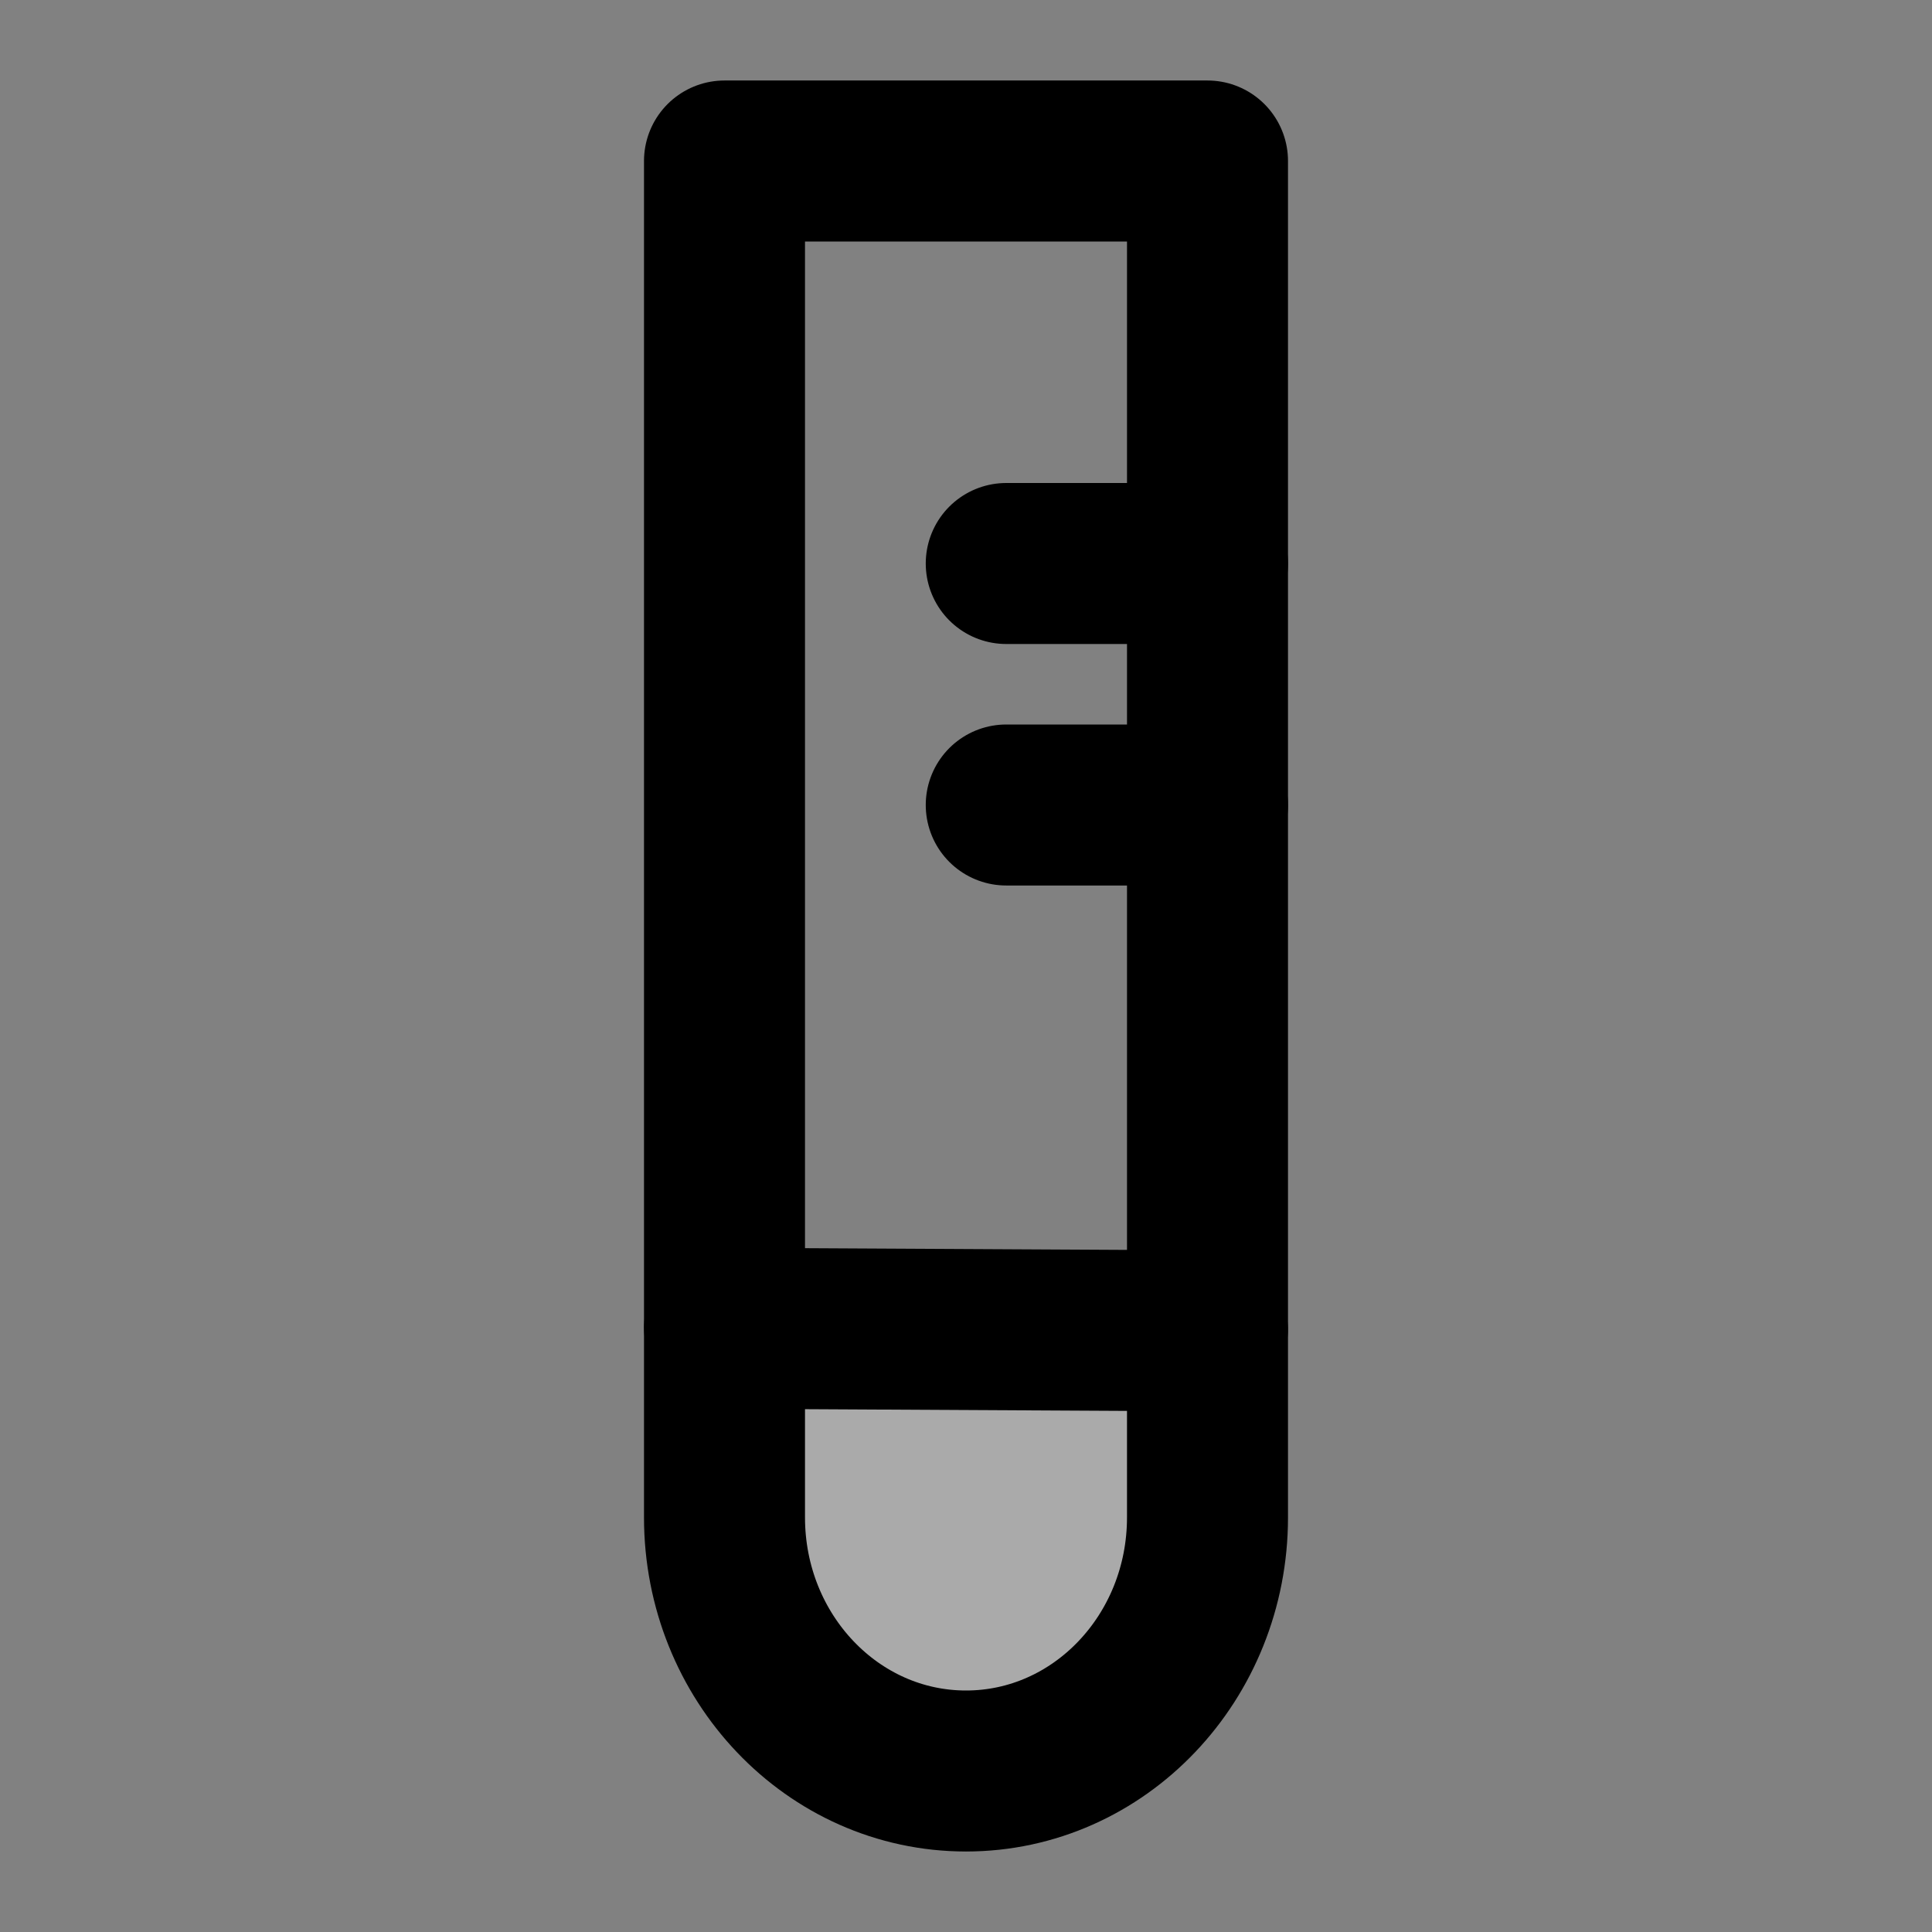 <?xml version="1.0" encoding="UTF-8"?>
<svg width="48px" height="48px" viewBox="0 0 48 48" version="1.1" xmlns="http://www.w3.org/2000/svg" xmlns:xlink="http://www.w3.org/1999/xlink">
    <rect x="0" y="0" width="48" height="48" fill="#808080" stroke="none"/>
    <!-- Generator: Sketch 55.2 (78181) - https://sketchapp.com -->
    <title>vial</title>
    <desc>Created with Sketch.</desc>
    <g id="vial" stroke="none" stroke-width="1" fill="none" fill-rule="evenodd">
        <g id="编组">
            <rect id="矩形" fill-opacity="0.01" fill="#FFFFFF" x="0" y="0" width="48" height="48"></rect>
            <path d="M30,33 C30,26.556 30,16.889 30,4 L18,4 C18,16.875 18,26.531 18,32.968" id="路径" stroke="#000000" stroke-width="4" stroke-linecap="round" stroke-linejoin="round"></path>
            <path d="M30,14 L25,14" id="Path-4-Copy-3" stroke="#000000" stroke-width="4" stroke-linecap="round" stroke-linejoin="round"></path>
            <path d="M30,20 L25,20" id="Path-4-Copy-3" stroke="#000000" stroke-width="4" stroke-linecap="round" stroke-linejoin="round"></path>
            <path d="M18,33 C18,34.044 18,35.61 18,37.699 C18,41.179 20.686,44 24,44 C27.314,44 30,41.179 30,37.699 C30,35.639 30,34.094 30,33.064 L18,33 Z" id="路径" stroke="#000000" stroke-width="4" fill="#aaa" fill-rule="nonzero" stroke-linejoin="round"></path>
        </g>
    </g>
</svg>

